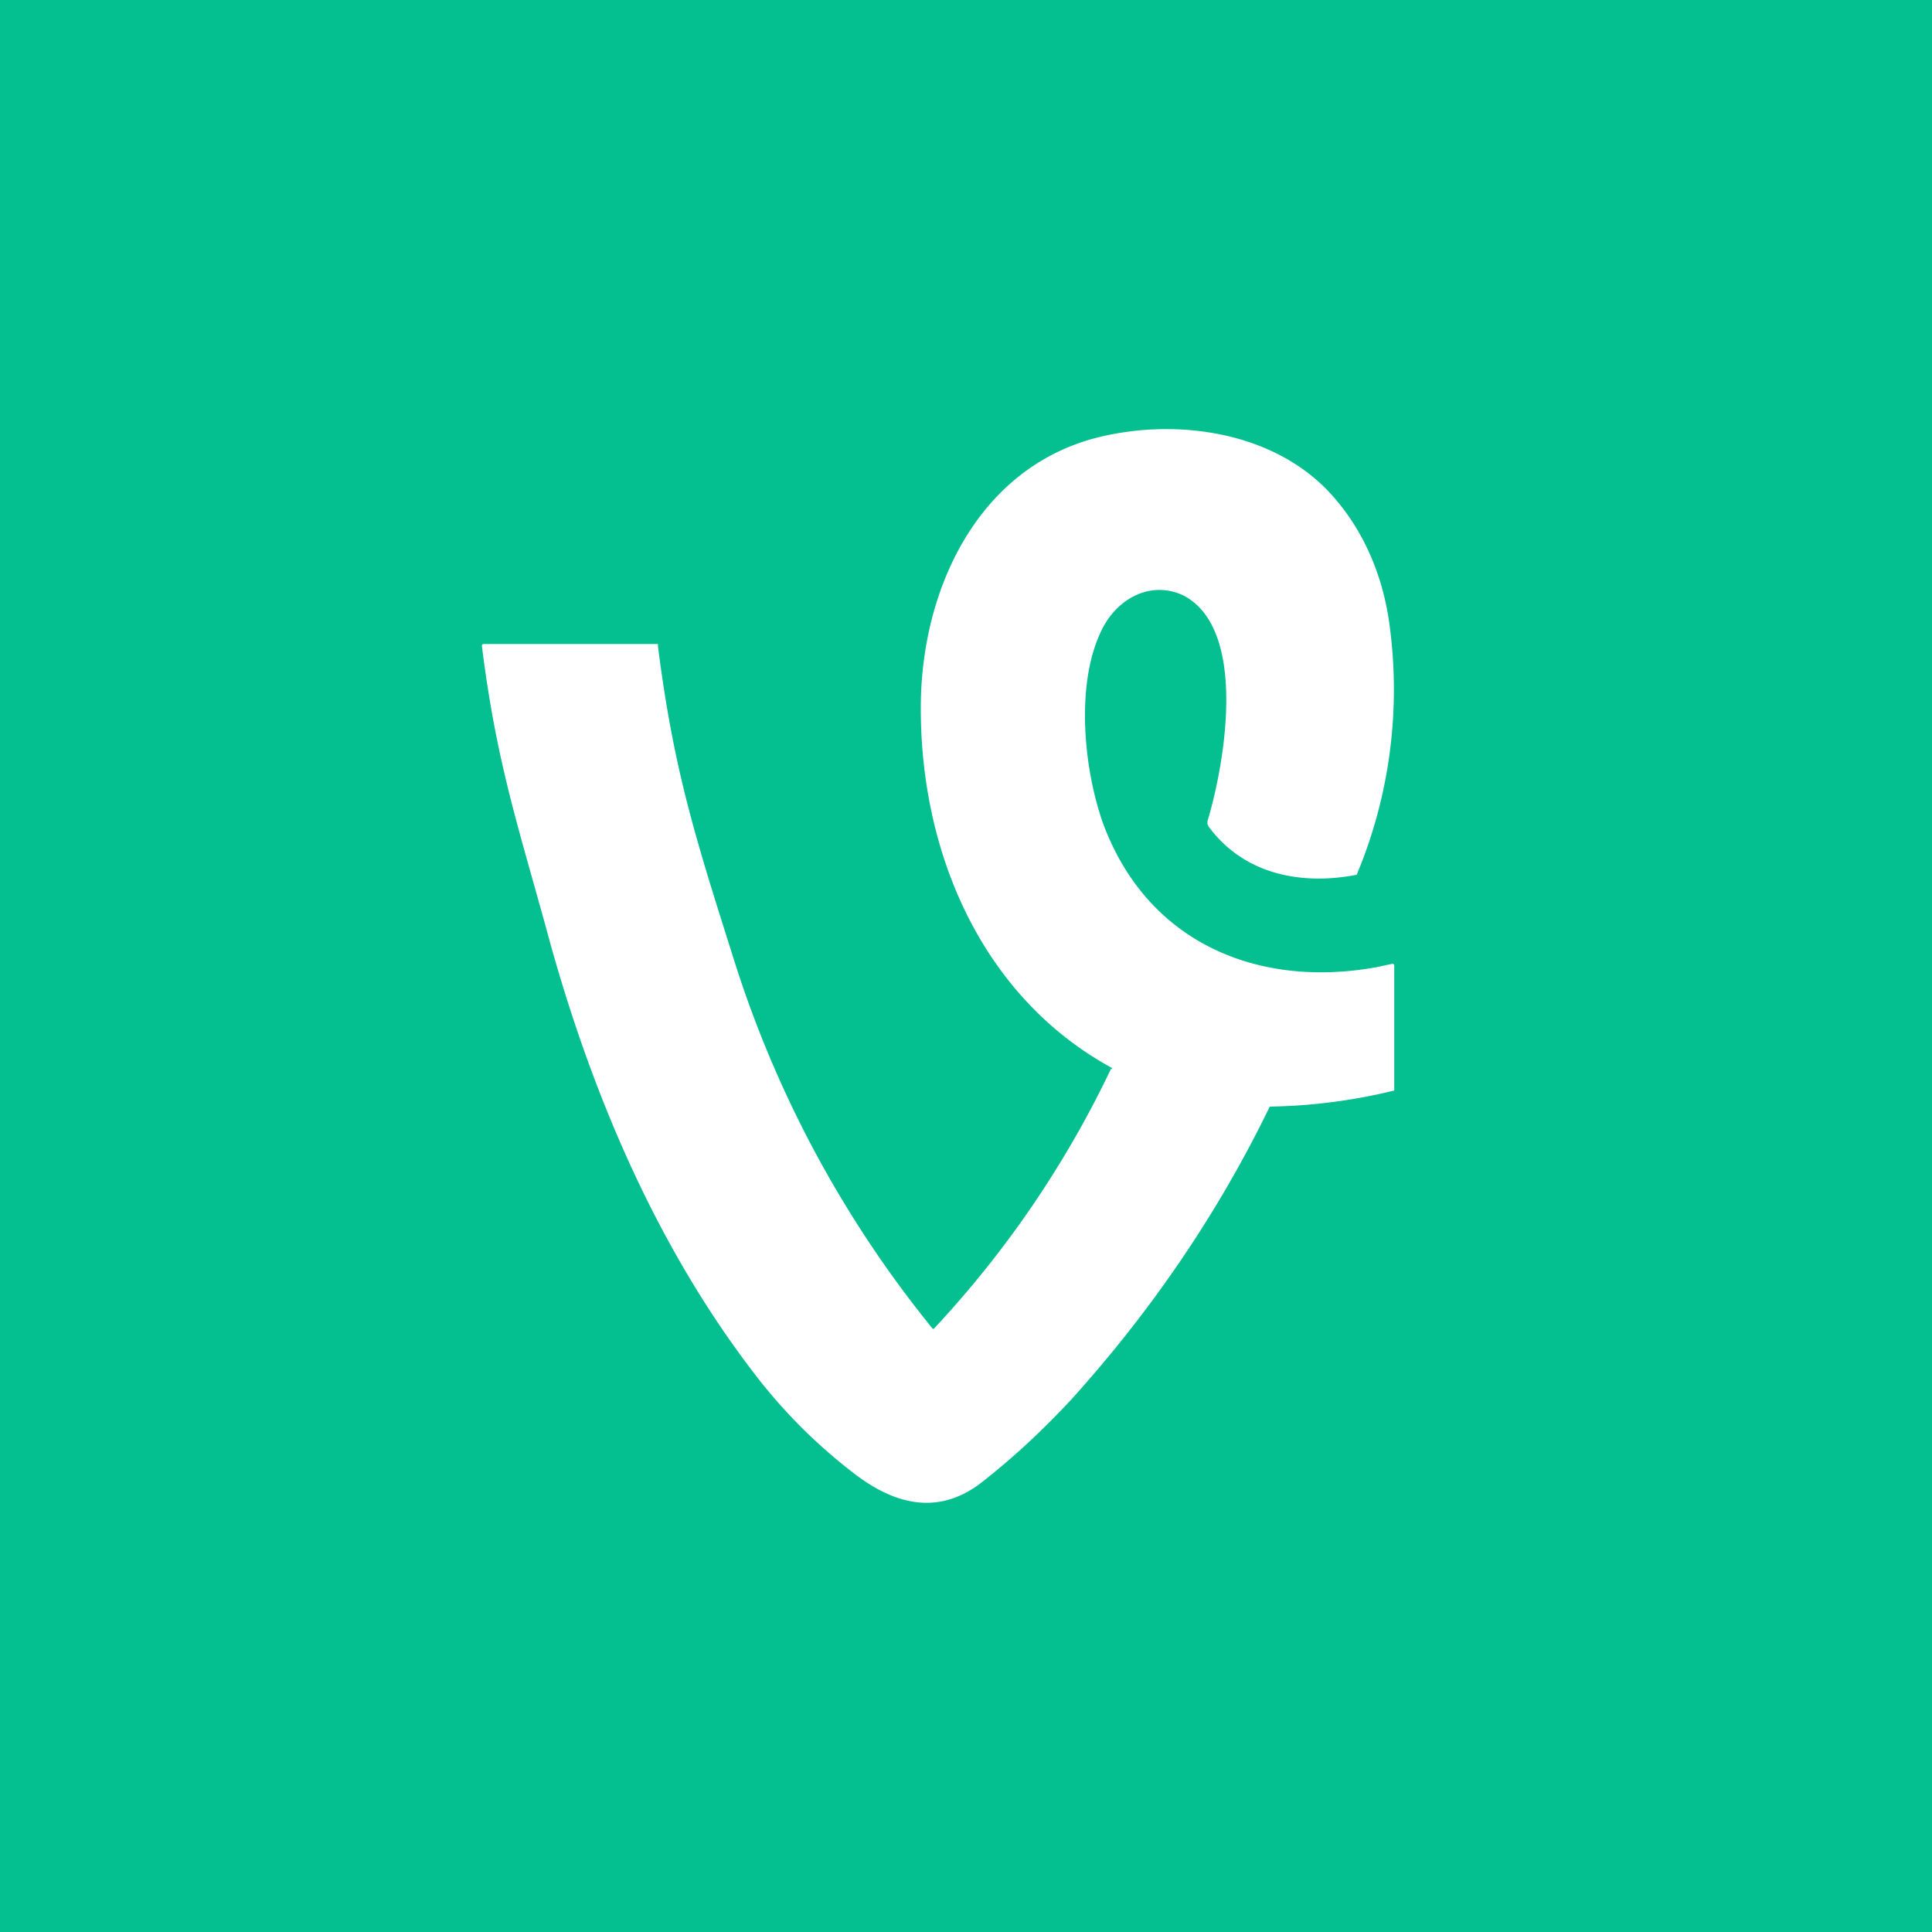 <!-- by TradingView --><svg width="18" height="18" viewBox="0 0 18 18" xmlns="http://www.w3.org/2000/svg"><path fill="#04BF8F" d="M0 0h18v18H0z"/><path d="M10.36 9.96v-.01C9.13 9.28 8.55 7.9 8.58 6.5c.03-1.07.56-2.14 1.63-2.42.7-.18 1.58-.08 2.13.46.33.33.53.77.6 1.24a4.47 4.47 0 0 1-.3 2.37c-.51.1-1.05 0-1.38-.45l-.01-.02v-.03c.16-.53.38-1.78-.22-2.1-.31-.15-.64.03-.78.35-.23.5-.15 1.28.03 1.78.42 1.12 1.46 1.53 2.55 1.33l.14-.03c.01 0 .02 0 .02.02v1.16a5.2 5.2 0 0 1-1.16.15c-.48.99-1.1 1.9-1.85 2.73-.27.29-.54.54-.82.76-.4.32-.81.23-1.2-.07a4.97 4.97 0 0 1-.93-.93c-.9-1.17-1.5-2.57-1.9-4-.29-1.07-.5-1.66-.64-2.78 0-.01 0-.02.02-.02h1.62v.02c.15 1.19.37 1.85.72 2.96a10.41 10.41 0 0 0 1.84 3.4h.01a9.56 9.56 0 0 0 1.65-2.42Z" fill="#fff"/></svg>